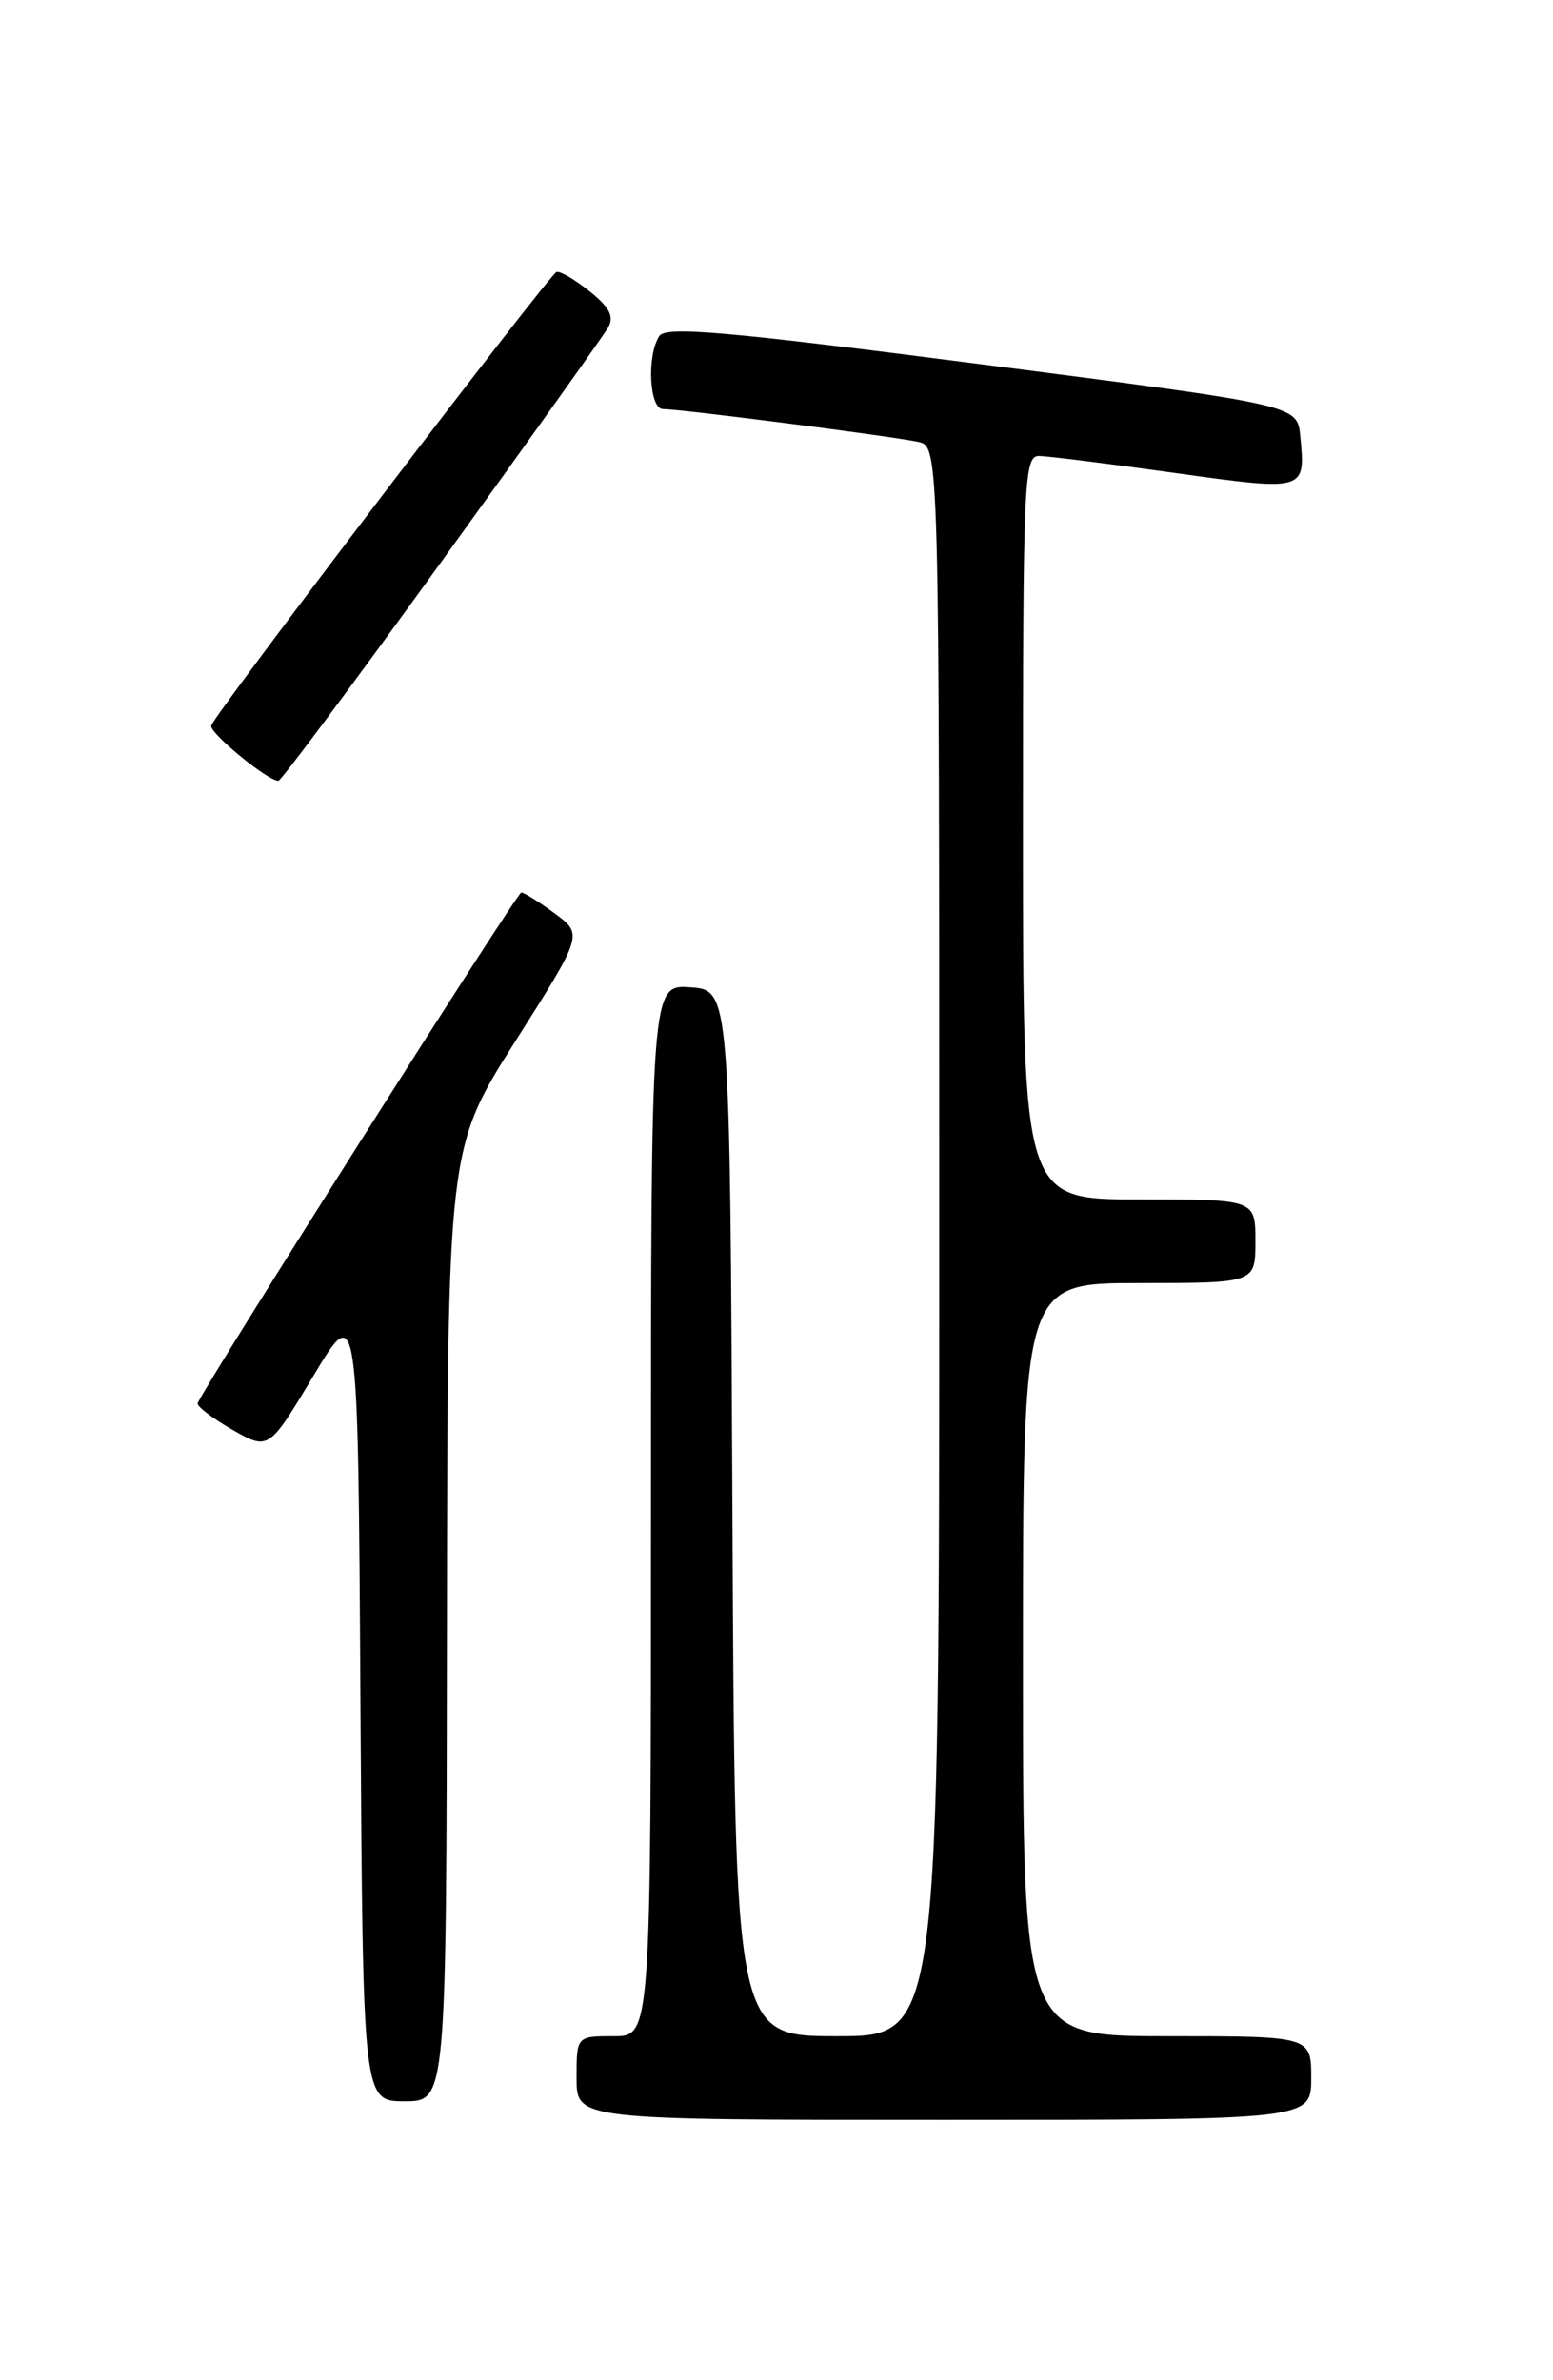<?xml version="1.0" encoding="UTF-8" standalone="no"?>
<!DOCTYPE svg PUBLIC "-//W3C//DTD SVG 1.1//EN" "http://www.w3.org/Graphics/SVG/1.1/DTD/svg11.dtd" >
<svg xmlns="http://www.w3.org/2000/svg" xmlns:xlink="http://www.w3.org/1999/xlink" version="1.1" viewBox="0 0 167 256">
 <g >
 <path fill="currentColor"
d=" M 141.00 223.50 C 141.00 219.00 141.00 219.00 125.50 219.00 C 110.00 219.00 110.00 219.00 110.00 178.50 C 110.00 138.00 110.00 138.00 122.50 138.00 C 135.00 138.00 135.00 138.00 135.00 133.50 C 135.00 129.00 135.00 129.00 122.50 129.00 C 110.00 129.00 110.00 129.00 110.00 89.00 C 110.00 51.56 110.11 49.00 111.75 49.04 C 112.71 49.06 119.28 49.88 126.35 50.87 C 140.44 52.83 140.40 52.85 139.82 46.88 C 139.50 43.56 139.50 43.56 105.61 39.19 C 77.83 35.61 71.57 35.06 70.88 36.16 C 69.53 38.30 69.83 44.00 71.29 44.00 C 73.23 44.00 96.16 46.95 98.75 47.53 C 101.00 48.04 101.00 48.04 101.00 133.52 C 101.00 219.00 101.00 219.00 90.01 219.00 C 79.02 219.00 79.02 219.00 78.76 162.75 C 78.50 106.50 78.50 106.50 74.25 106.19 C 70.00 105.89 70.00 105.89 70.00 162.44 C 70.00 219.00 70.00 219.00 66.00 219.00 C 62.00 219.00 62.00 219.00 62.00 223.50 C 62.00 228.00 62.00 228.00 101.50 228.00 C 141.00 228.00 141.00 228.00 141.00 223.50 Z  M 48.06 174.75 C 48.13 123.50 48.13 123.50 55.41 112.00 C 62.70 100.50 62.70 100.50 59.66 98.25 C 57.98 97.01 56.36 96.00 56.05 96.00 C 55.59 96.00 22.09 148.88 21.26 150.91 C 21.13 151.23 22.79 152.51 24.95 153.75 C 28.89 156.00 28.89 156.00 33.70 147.98 C 38.50 139.96 38.50 139.96 38.76 182.98 C 39.02 226.00 39.02 226.00 43.51 226.00 C 48.00 226.00 48.00 226.00 48.06 174.75 Z  M 47.50 60.37 C 56.85 47.40 64.90 36.09 65.40 35.22 C 66.06 34.05 65.55 33.05 63.40 31.33 C 61.80 30.05 60.20 29.12 59.84 29.26 C 59.03 29.55 23.01 76.89 22.71 78.04 C 22.51 78.84 28.84 84.03 29.94 83.97 C 30.25 83.95 38.15 73.33 47.50 60.37 Z "/>
</g>
</svg>